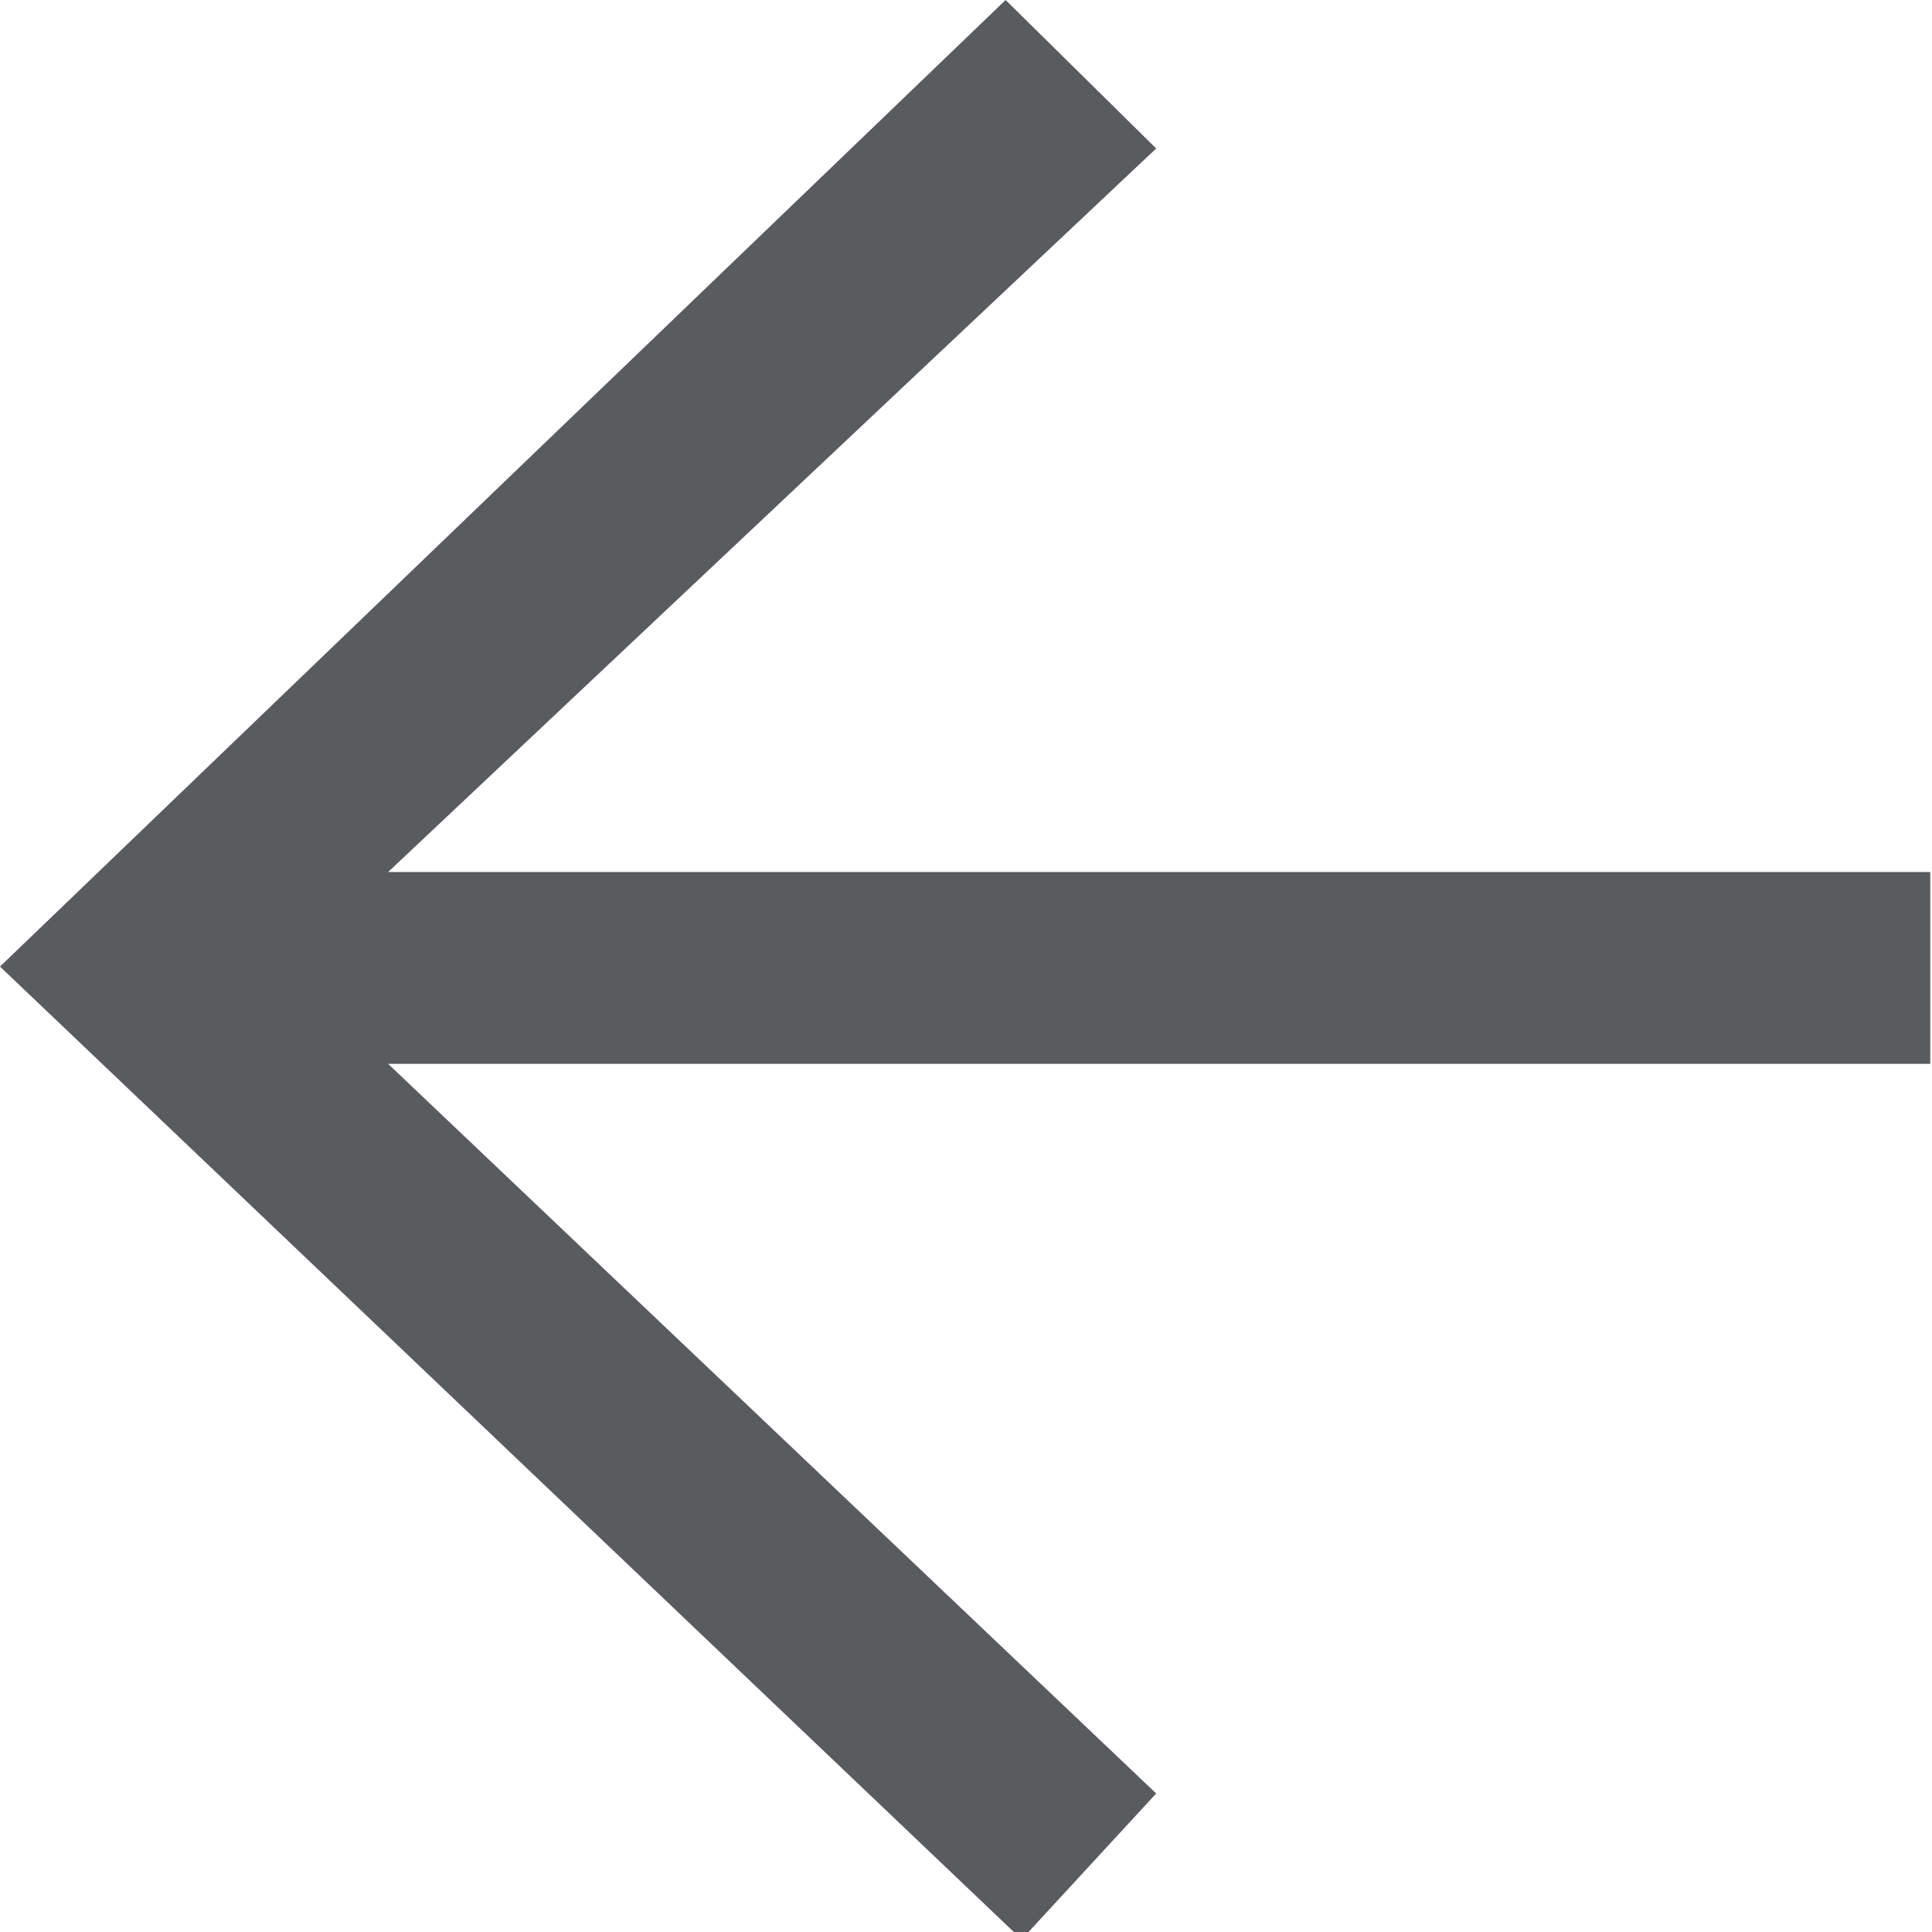 <svg xmlns="http://www.w3.org/2000/svg" width="20" height="20" viewBox="0 0 20 20">
<path fill="#595b5e"
d="M10.576 20.077l1.393-1.511-7.951-7.553h15.964V9.027H4.018l7.951-7.49L10.41 0 0 10.006l10.576 10.071"/>
</svg>